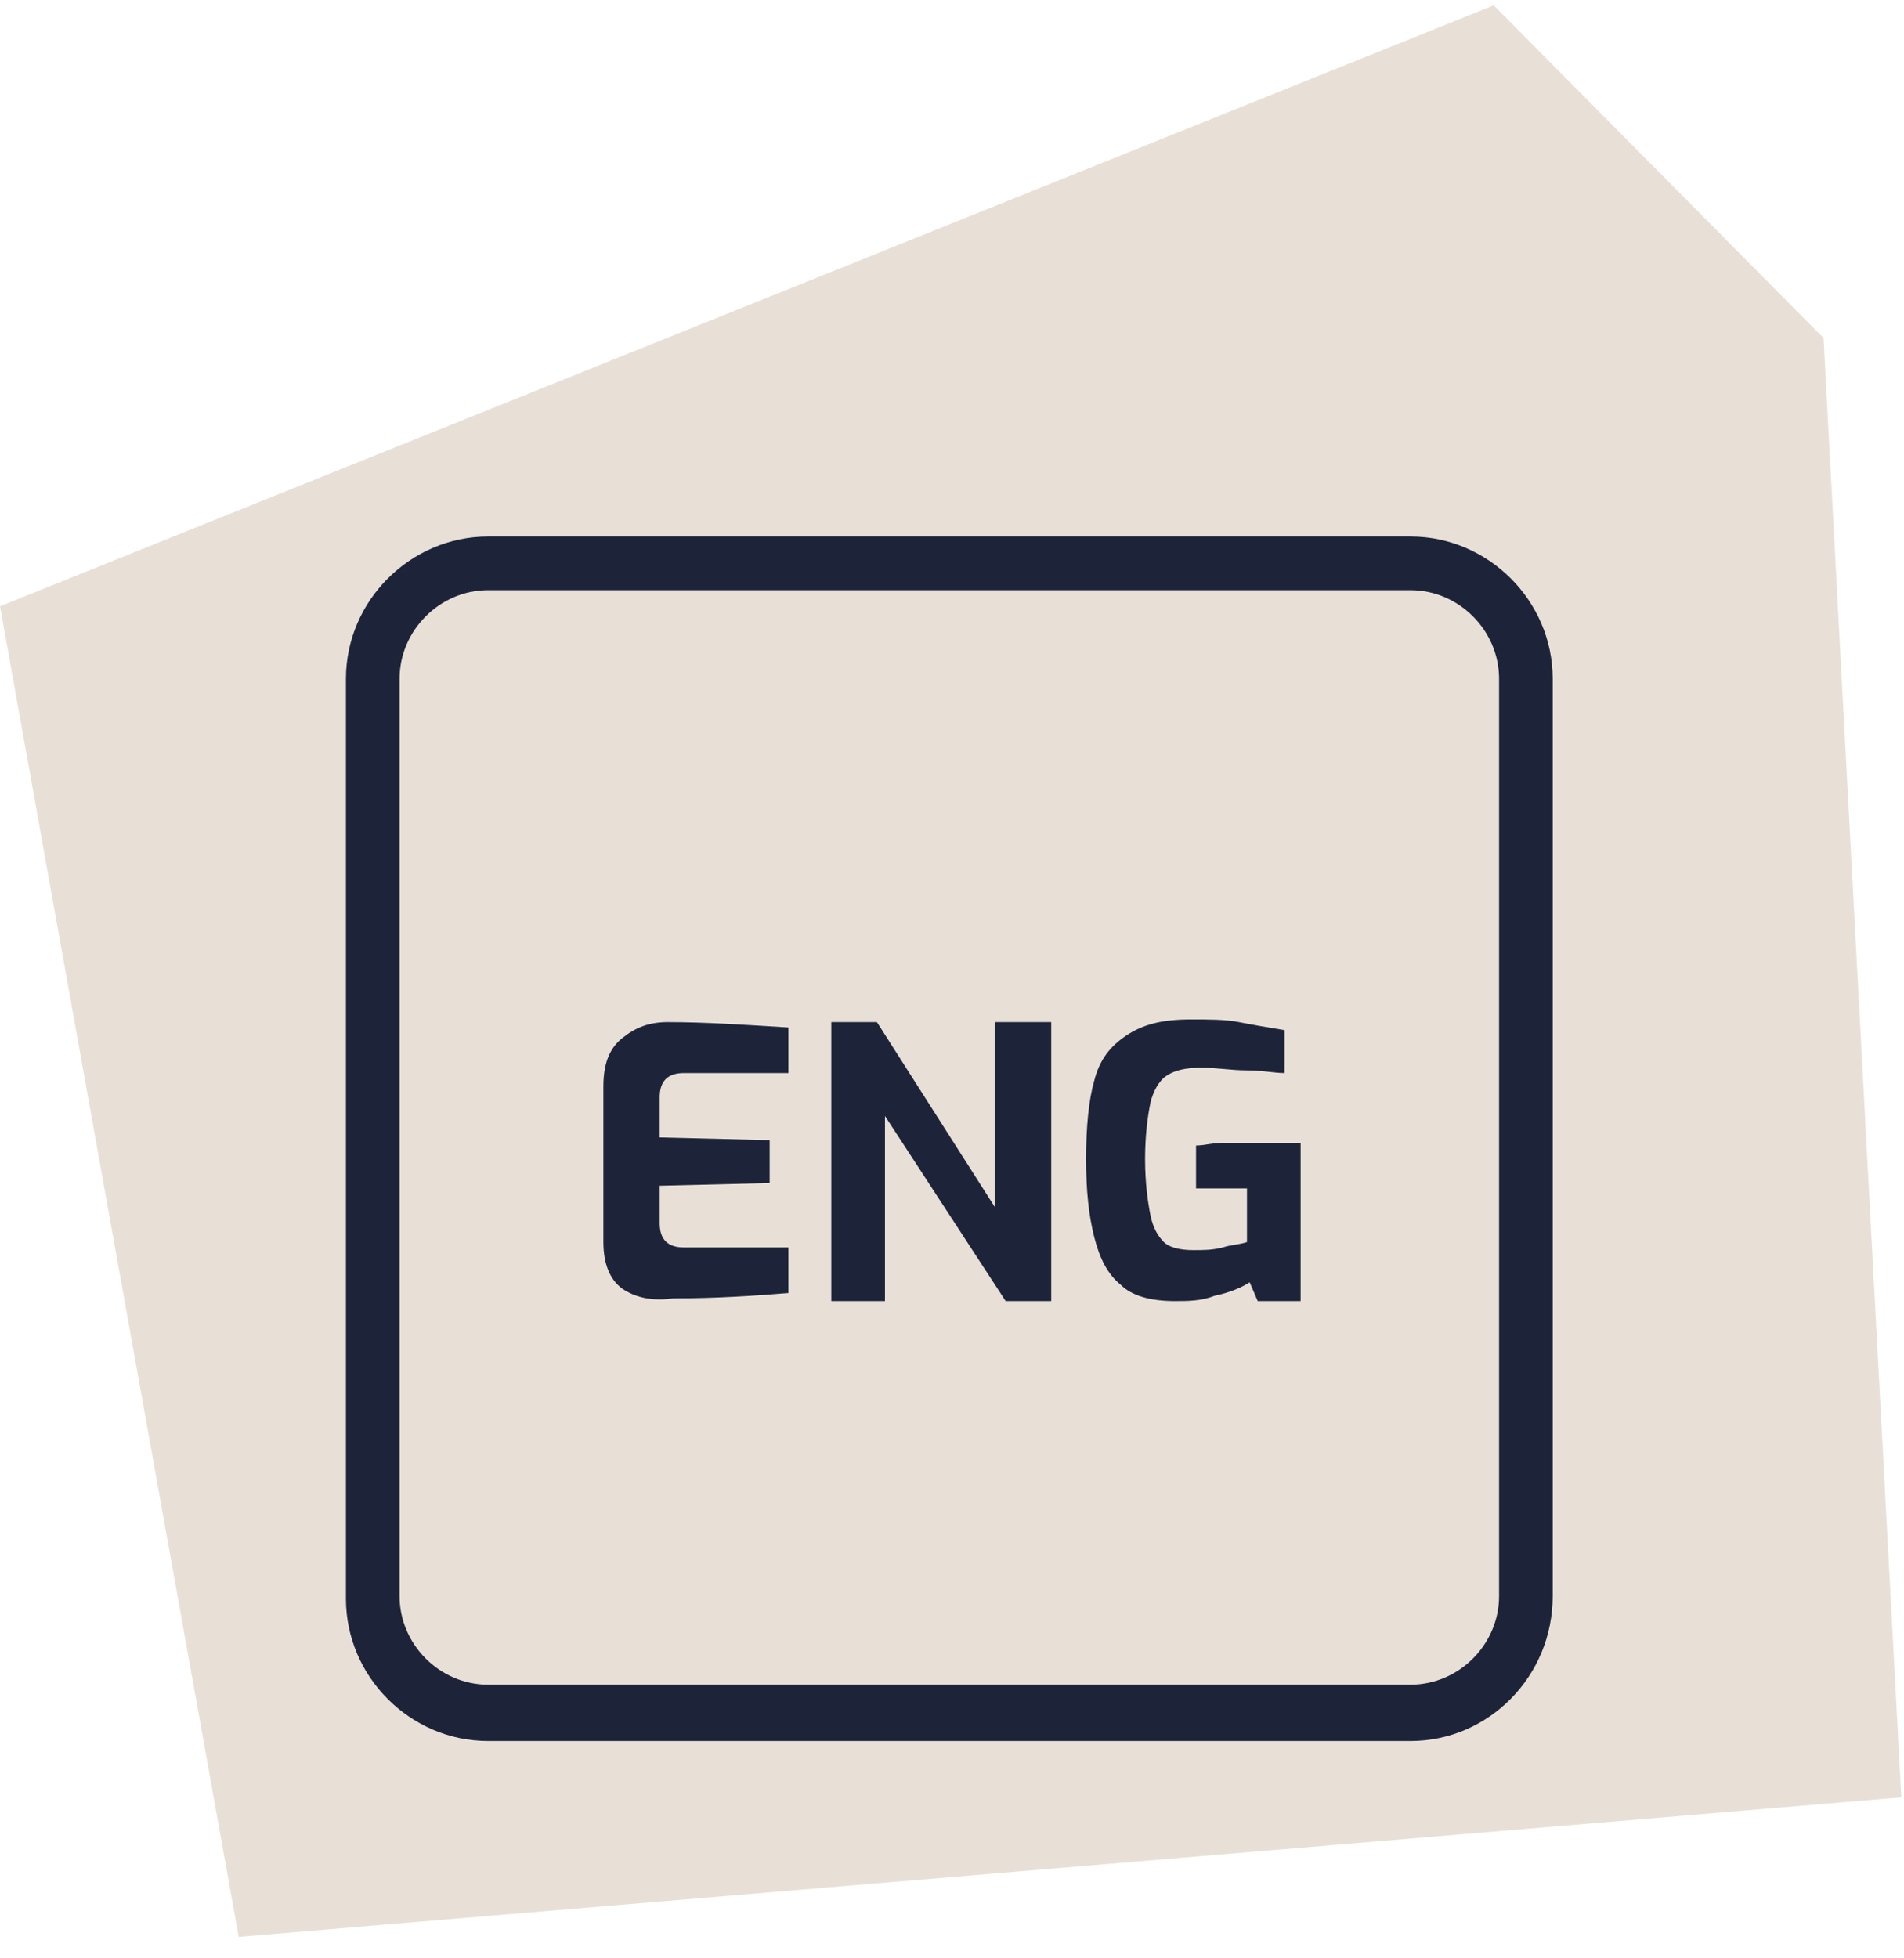 <?xml version="1.0" encoding="utf-8"?>
<!-- Generator: Adobe Illustrator 23.0.3, SVG Export Plug-In . SVG Version: 6.00 Build 0)  -->
<svg version="1.1" id="圖層_1" xmlns="http://www.w3.org/2000/svg" xmlns:xlink="http://www.w3.org/1999/xlink" x="0px" y="0px"
	 viewBox="0 0 71 73" style="enable-background:new 0 0 71 73;" xml:space="preserve">
<style type="text/css">
	.st0{fill-rule:evenodd;clip-rule:evenodd;fill:#E8E0D7;}
	.st1{fill-rule:evenodd;clip-rule:evenodd;fill:#1D243A;}
	.st2{fill:#1D243A;}
</style>
<g>
	<path class="st0" d="M70.9,67l-62,5.2L0,22.6L55.7,0.2L68,12.6L70.9,67z"/>
	<g>
		<path class="st1" d="M18.2,22c-1.8,0-3.3,1.5-3.3,3.3v34.2c0,1.8,1.5,3.3,3.3,3.3h34.4c1.8,0,3.3-1.5,3.3-3.3V25.3
			c0-1.8-1.5-3.3-3.3-3.3H18.2z M52.6,64.9H18.2c-2.9,0-5.3-2.4-5.3-5.3V25.3c0-2.9,2.4-5.3,5.3-5.3h34.4c2.9,0,5.3,2.4,5.3,5.3
			v34.2C57.9,62.5,55.5,64.9,52.6,64.9L52.6,64.9z"/>
	</g>
</g>
<g>
	<path class="st2" d="M23.3,48.1c-0.5-0.3-0.8-0.9-0.8-1.8v-5.8c0-0.8,0.2-1.4,0.7-1.8s1-0.6,1.7-0.6c1.4,0,2.9,0.1,4.5,0.2V40h-3.9
		c-0.6,0-0.9,0.3-0.9,0.9v1.5l4.1,0.1v1.6l-4.1,0.1v1.4c0,0.6,0.3,0.9,0.9,0.9h3.9v1.7c-1.2,0.1-2.7,0.2-4.3,0.2
		C24.4,48.5,23.8,48.4,23.3,48.1z"/>
	<path class="st2" d="M31,38.1h1.7l4.4,6.9v-6.9h2.1v10.4h-1.7L33,41.6v6.9H31V38.1z"/>
	<path class="st2" d="M41.8,47.9c-0.5-0.4-0.8-1-1-1.8s-0.3-1.7-0.3-2.9c0-1.2,0.1-2.2,0.3-2.9c0.2-0.8,0.6-1.3,1.2-1.7
		c0.6-0.4,1.3-0.6,2.4-0.6c0.7,0,1.3,0,1.8,0.1c0.5,0.1,1.1,0.2,1.7,0.3V40c-0.4,0-0.8-0.1-1.4-0.1c-0.6,0-1.1-0.1-1.7-0.1
		c-0.6,0-1,0.1-1.3,0.3c-0.3,0.2-0.5,0.6-0.6,1c-0.1,0.5-0.2,1.2-0.2,2.1c0,0.9,0.1,1.6,0.2,2.1s0.3,0.8,0.5,1s0.6,0.3,1.1,0.3
		c0.4,0,0.7,0,1.1-0.1c0.3-0.1,0.6-0.1,0.9-0.2v-2h-1.9v-1.6c0.3,0,0.6-0.1,1.1-0.1s0.9,0,1.3,0c0.6,0,1.1,0,1.5,0v5.9h-1.6
		l-0.3-0.7c-0.3,0.2-0.8,0.4-1.3,0.5c-0.5,0.2-1,0.2-1.5,0.2C42.9,48.5,42.2,48.3,41.8,47.9z"/>
</g>
</svg>
